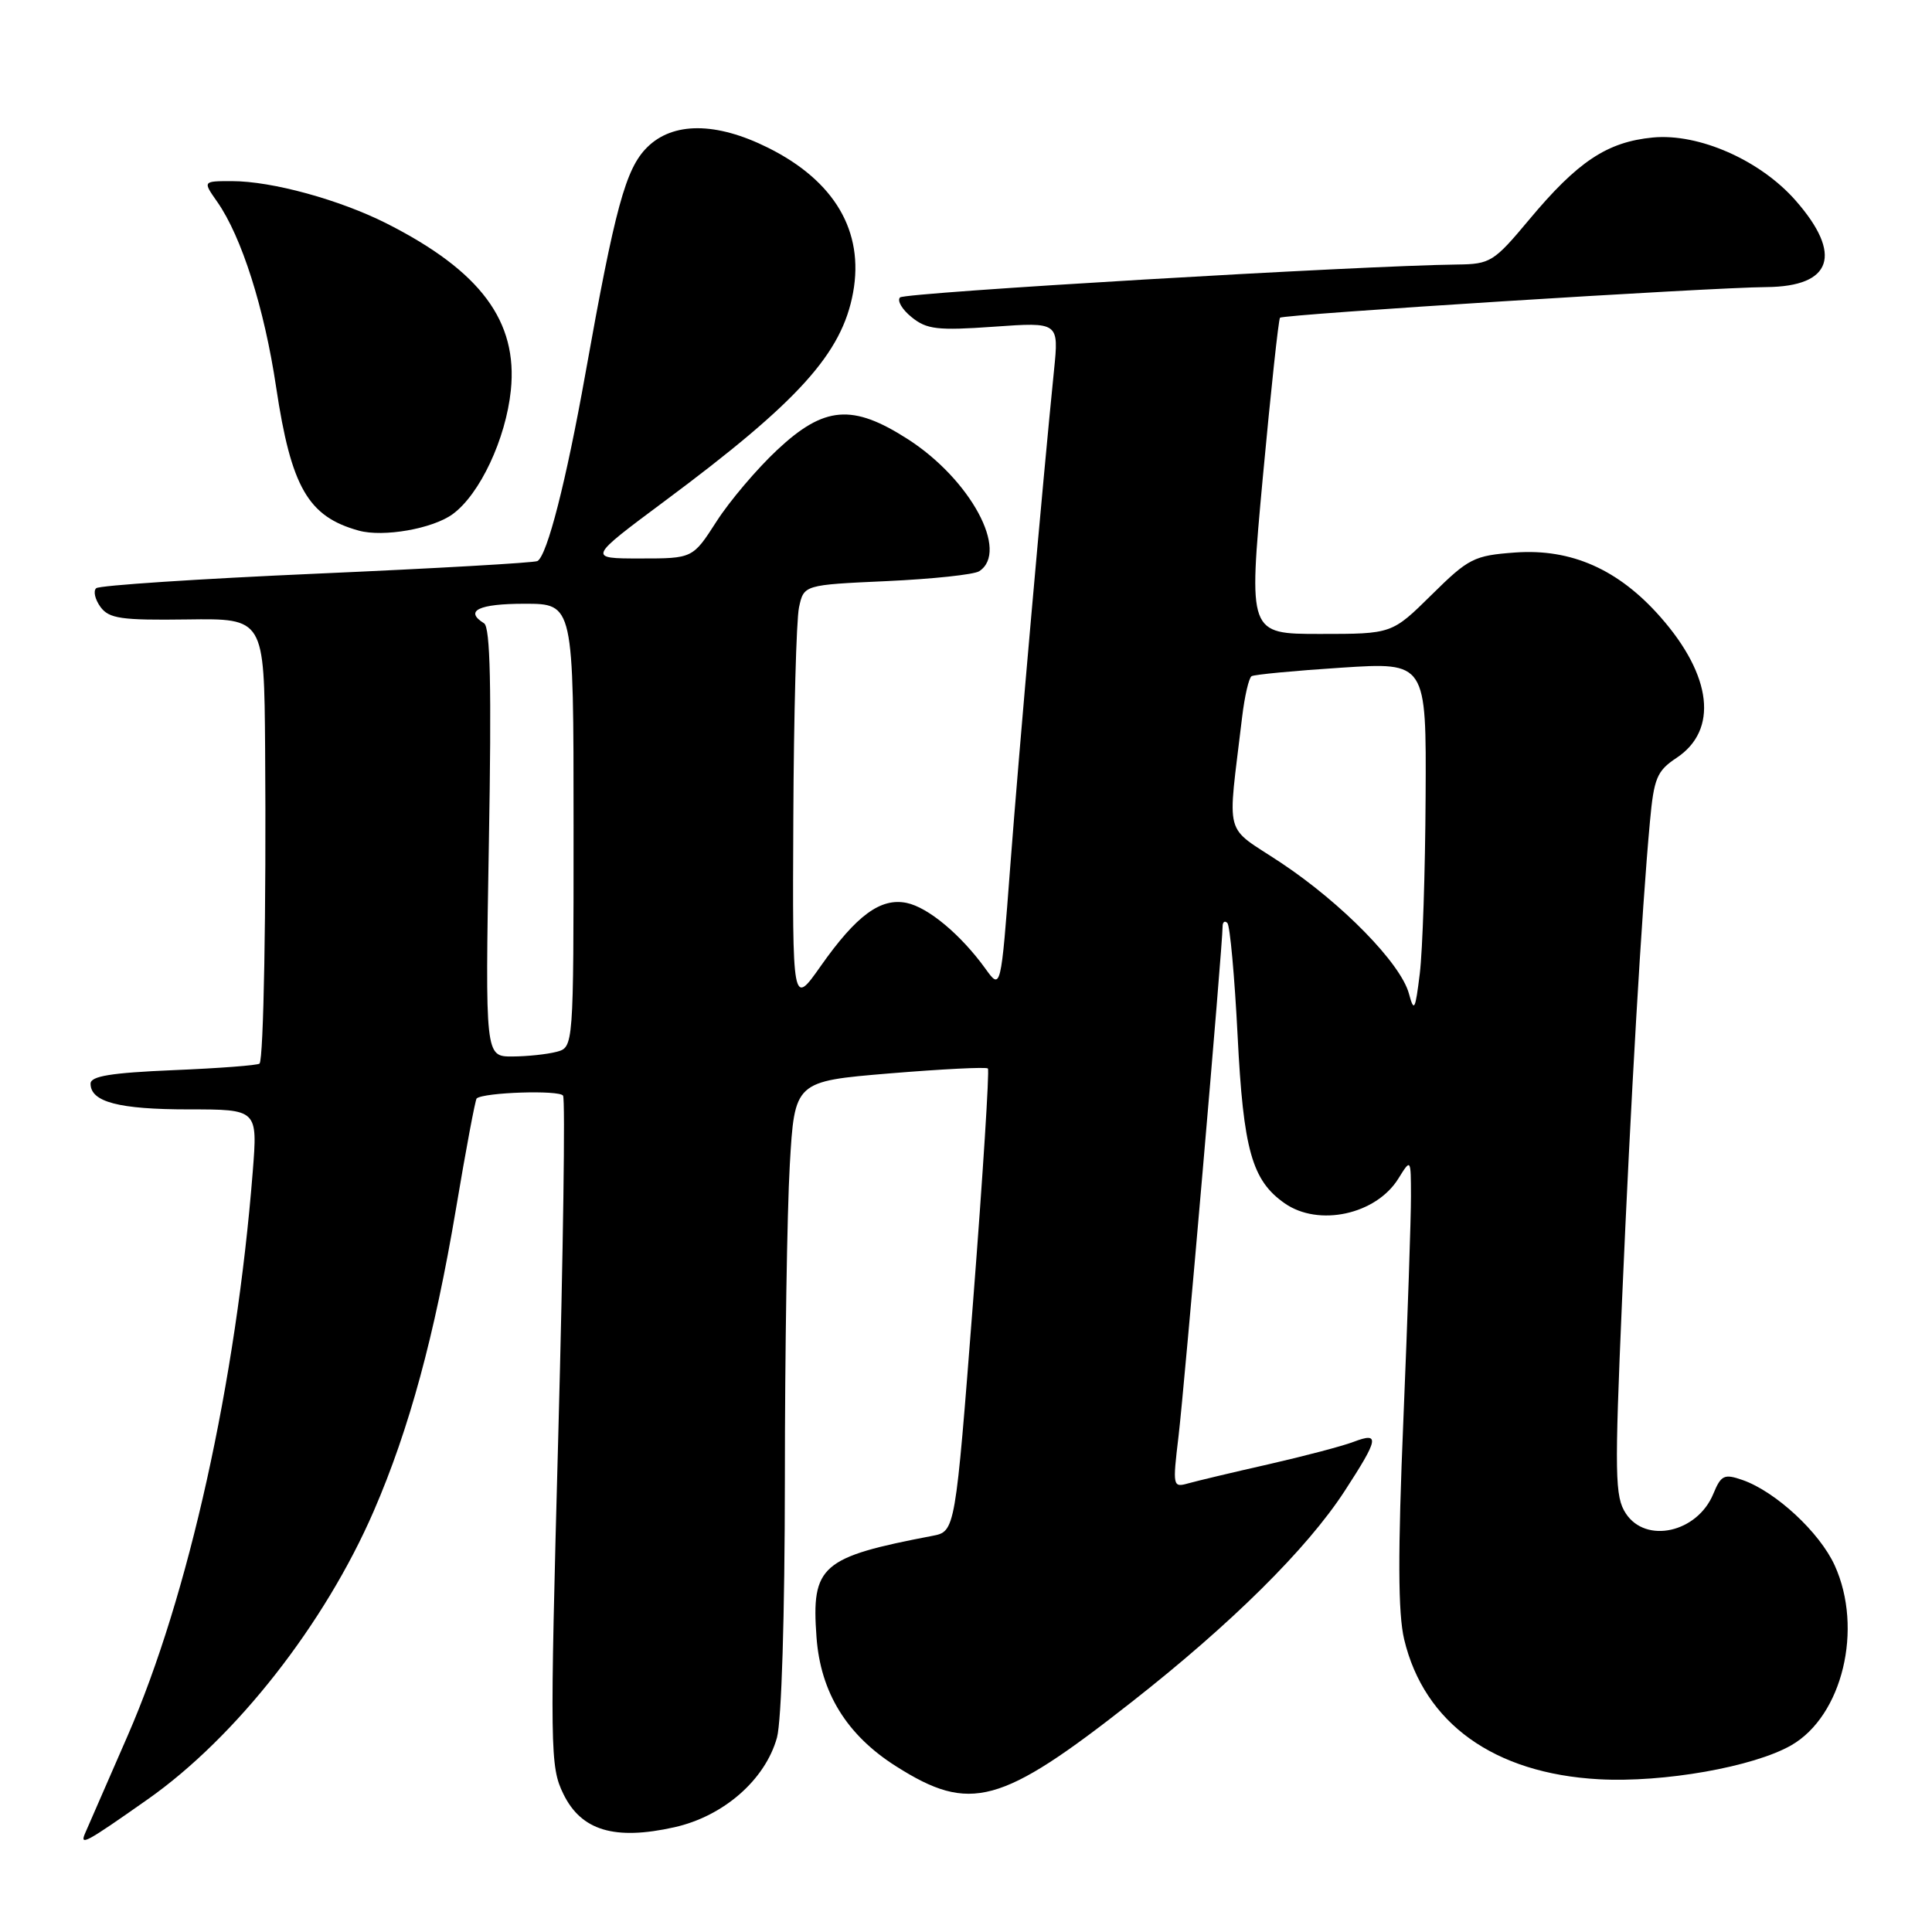 <?xml version="1.0" encoding="UTF-8" standalone="no"?>
<!DOCTYPE svg PUBLIC "-//W3C//DTD SVG 1.1//EN" "http://www.w3.org/Graphics/SVG/1.1/DTD/svg11.dtd" >
<svg xmlns="http://www.w3.org/2000/svg" xmlns:xlink="http://www.w3.org/1999/xlink" version="1.1" viewBox="0 0 256 256">
 <g >
 <path fill="currentColor"
d=" M 19.57 238.42 C 31.27 230.20 43.04 215.18 49.53 200.21 C 54.22 189.39 57.59 176.97 60.42 160.17 C 61.74 152.29 62.98 145.71 63.16 145.55 C 64.10 144.74 74.14 144.41 74.61 145.18 C 74.91 145.66 74.63 165.83 73.98 189.99 C 72.85 232.05 72.88 234.08 74.65 237.71 C 77.02 242.57 81.44 243.89 89.36 242.12 C 95.88 240.66 101.39 235.84 102.95 230.25 C 103.56 228.03 103.99 214.02 104.00 196.00 C 104.00 179.22 104.30 160.50 104.65 154.39 C 105.29 143.28 105.29 143.28 117.89 142.23 C 124.83 141.66 130.68 141.36 130.90 141.58 C 131.12 141.79 130.24 155.68 128.94 172.45 C 126.58 202.93 126.58 202.93 123.54 203.51 C 108.79 206.33 107.50 207.46 108.19 216.92 C 108.72 224.26 112.19 229.90 118.73 234.04 C 128.55 240.27 132.58 239.17 149.92 225.55 C 163.16 215.17 173.18 205.24 178.16 197.59 C 182.70 190.61 182.87 189.72 179.36 191.05 C 177.90 191.61 172.84 192.94 168.11 194.02 C 163.37 195.09 158.56 196.24 157.42 196.56 C 155.40 197.13 155.37 196.93 156.16 190.32 C 156.92 184.01 162.00 125.27 162.00 122.77 C 162.00 122.17 162.28 121.95 162.63 122.30 C 162.98 122.64 163.59 129.37 163.99 137.24 C 164.75 152.37 165.89 156.41 170.22 159.44 C 174.72 162.59 182.33 160.94 185.29 156.17 C 186.95 153.50 186.95 153.50 186.96 158.50 C 186.97 161.25 186.52 174.53 185.96 188.00 C 185.21 205.88 185.24 213.78 186.06 217.23 C 188.71 228.34 197.98 235.00 211.86 235.76 C 220.43 236.23 232.36 234.12 237.35 231.26 C 244.13 227.37 246.92 215.82 243.11 207.43 C 241.11 203.04 235.29 197.65 230.90 196.11 C 228.46 195.26 228.05 195.46 227.02 197.95 C 224.90 203.08 218.09 204.60 215.43 200.54 C 213.98 198.32 213.93 195.52 214.93 172.29 C 216.07 145.88 217.54 120.61 218.62 108.93 C 219.15 103.10 219.55 102.15 222.14 100.43 C 227.70 96.75 226.88 89.55 220.02 81.76 C 214.47 75.45 208.21 72.67 200.76 73.21 C 195.31 73.61 194.60 73.97 189.69 78.82 C 184.44 84.00 184.44 84.00 174.93 84.00 C 165.42 84.00 165.42 84.00 167.33 63.25 C 168.39 51.84 169.41 42.32 169.61 42.10 C 170.00 41.66 226.60 38.09 234.06 38.04 C 242.78 37.97 244.21 33.72 237.92 26.56 C 233.23 21.22 225.10 17.64 219.01 18.22 C 212.94 18.81 209.06 21.39 202.60 29.13 C 197.95 34.70 197.47 35.00 193.10 35.05 C 180.21 35.20 119.91 38.76 119.26 39.41 C 118.84 39.83 119.53 41.01 120.80 42.03 C 122.79 43.65 124.23 43.82 131.70 43.29 C 140.31 42.68 140.31 42.68 139.66 49.09 C 138.21 63.38 135.02 99.49 133.86 114.85 C 132.62 131.20 132.62 131.20 130.57 128.35 C 127.32 123.85 122.99 120.23 120.13 119.64 C 116.68 118.93 113.48 121.29 108.75 128.01 C 105.00 133.34 105.00 133.34 105.12 108.42 C 105.18 94.71 105.52 82.15 105.87 80.50 C 106.51 77.50 106.51 77.50 117.51 77.00 C 123.55 76.72 129.06 76.14 129.75 75.69 C 133.76 73.09 128.58 63.51 120.29 58.19 C 112.96 53.48 109.21 53.79 103.00 59.60 C 100.29 62.13 96.67 66.40 94.94 69.10 C 91.79 74.00 91.79 74.00 84.82 74.00 C 77.86 74.00 77.86 74.00 88.11 66.37 C 105.84 53.18 111.57 46.83 113.04 38.76 C 114.52 30.66 110.59 23.97 101.78 19.58 C 94.89 16.14 89.14 16.13 85.73 19.54 C 82.90 22.37 81.50 27.50 77.57 49.50 C 75.01 63.82 72.51 73.58 71.22 74.34 C 70.83 74.57 57.68 75.32 42.00 76.01 C 26.32 76.70 13.16 77.57 12.75 77.94 C 12.33 78.31 12.59 79.42 13.31 80.42 C 14.45 81.97 16.05 82.20 24.82 82.08 C 35.00 81.94 35.00 81.94 35.13 99.22 C 35.29 120.39 34.93 140.35 34.39 140.93 C 34.16 141.16 29.04 141.55 22.99 141.80 C 14.71 142.15 12.00 142.59 12.00 143.59 C 12.00 146.02 15.75 147.00 25.00 147.00 C 34.14 147.00 34.14 147.00 33.49 155.25 C 31.29 183.09 24.98 211.52 16.91 230.00 C 14.15 236.32 11.62 242.14 11.28 242.91 C 10.52 244.65 11.37 244.19 19.57 238.42 Z  M 59.99 68.12 C 63.59 65.48 67.02 58.17 67.69 51.72 C 68.63 42.57 63.69 35.93 51.27 29.63 C 45.00 26.46 36.03 24.00 30.72 24.00 C 26.86 24.00 26.86 24.00 28.79 26.75 C 32.01 31.35 35.03 40.84 36.59 51.31 C 38.58 64.56 40.82 68.46 47.54 70.31 C 50.80 71.21 57.35 70.06 59.99 68.12 Z  M 64.78 111.64 C 65.14 91.04 64.97 83.10 64.14 82.59 C 61.48 80.94 63.42 80.00 69.50 80.00 C 76.00 80.00 76.00 80.00 76.00 109.38 C 76.00 138.77 76.00 138.77 73.75 139.37 C 72.51 139.70 69.88 139.98 67.89 139.99 C 64.29 140.00 64.29 140.00 64.78 111.64 Z  M 186.69 131.66 C 185.60 127.65 177.85 119.72 169.75 114.33 C 162.03 109.20 162.64 111.48 164.59 95.00 C 164.92 92.25 165.48 89.82 165.84 89.60 C 166.20 89.38 171.56 88.87 177.75 88.47 C 189.00 87.74 189.00 87.74 188.90 105.62 C 188.85 115.45 188.50 125.97 188.13 129.00 C 187.53 133.88 187.37 134.18 186.69 131.66 Z "/>
</g>
</svg>